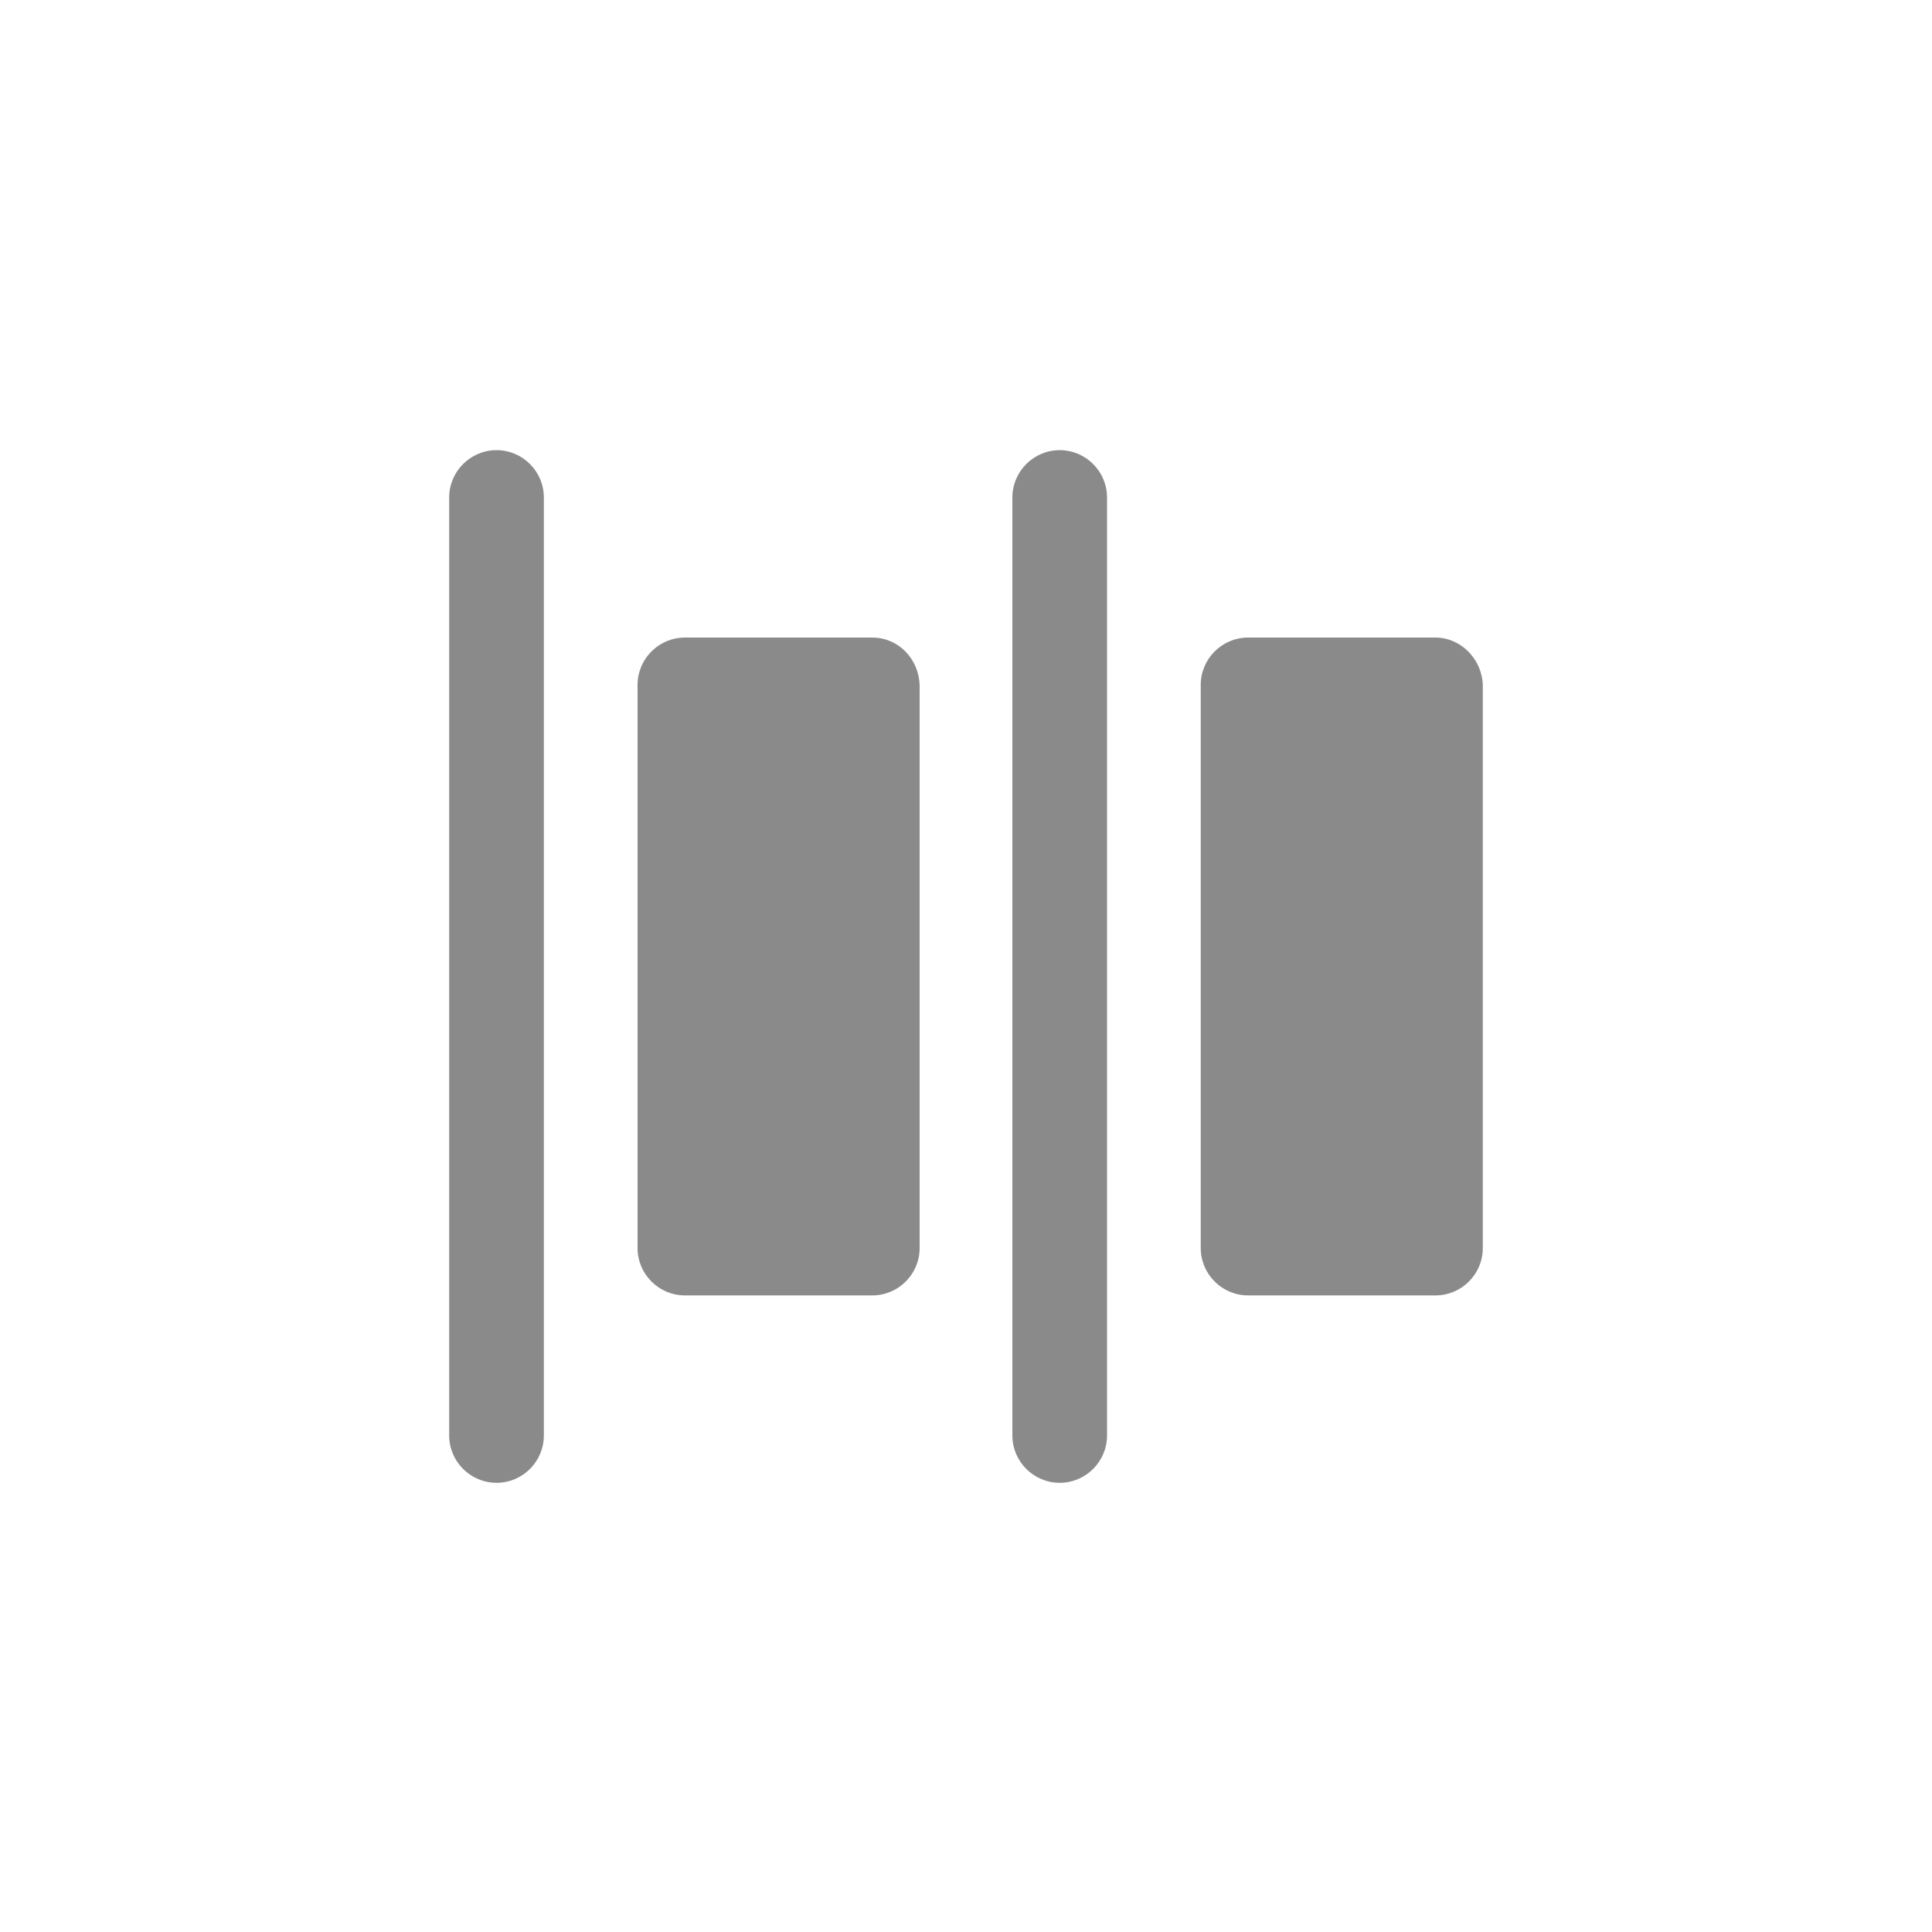 <?xml version="1.0" standalone="no"?><!DOCTYPE svg PUBLIC "-//W3C//DTD SVG 1.1//EN" "http://www.w3.org/Graphics/SVG/1.1/DTD/svg11.dtd"><svg t="1530012105912" class="icon" style="" viewBox="0 0 1024 1024" version="1.1" xmlns="http://www.w3.org/2000/svg" p-id="2734" xmlns:xlink="http://www.w3.org/1999/xlink" width="16" height="16"><defs><style type="text/css"></style></defs><path d="M462.336 337.92h-99.328c-13.824 0-25.088 11.264-25.088 25.088v298.496c0 13.824 11.264 25.088 25.088 25.088h99.328c13.824 0 25.088-11.264 25.088-25.088v-298.496c-0.512-13.824-11.264-25.088-25.088-25.088z m298.496 0h-99.328c-13.824 0-25.088 11.264-25.088 25.088v298.496c0 13.824 11.264 25.088 25.088 25.088h99.328c13.824 0 25.088-11.264 25.088-25.088v-298.496c-0.512-13.824-11.776-25.088-25.088-25.088z m-497.664-99.328c-13.824 0-25.088 11.264-25.088 25.088v497.152c0 13.824 11.264 25.088 25.088 25.088s25.088-11.264 25.088-25.088v-497.152c0-13.824-11.264-25.088-25.088-25.088z m298.496 0c-13.824 0-25.088 11.264-25.088 25.088v497.152c0 13.824 11.264 25.088 25.088 25.088s25.088-11.264 25.088-25.088v-497.152c0-13.824-11.264-25.088-25.088-25.088z" fill="#8a8a8a" p-id="2735"></path></svg>
